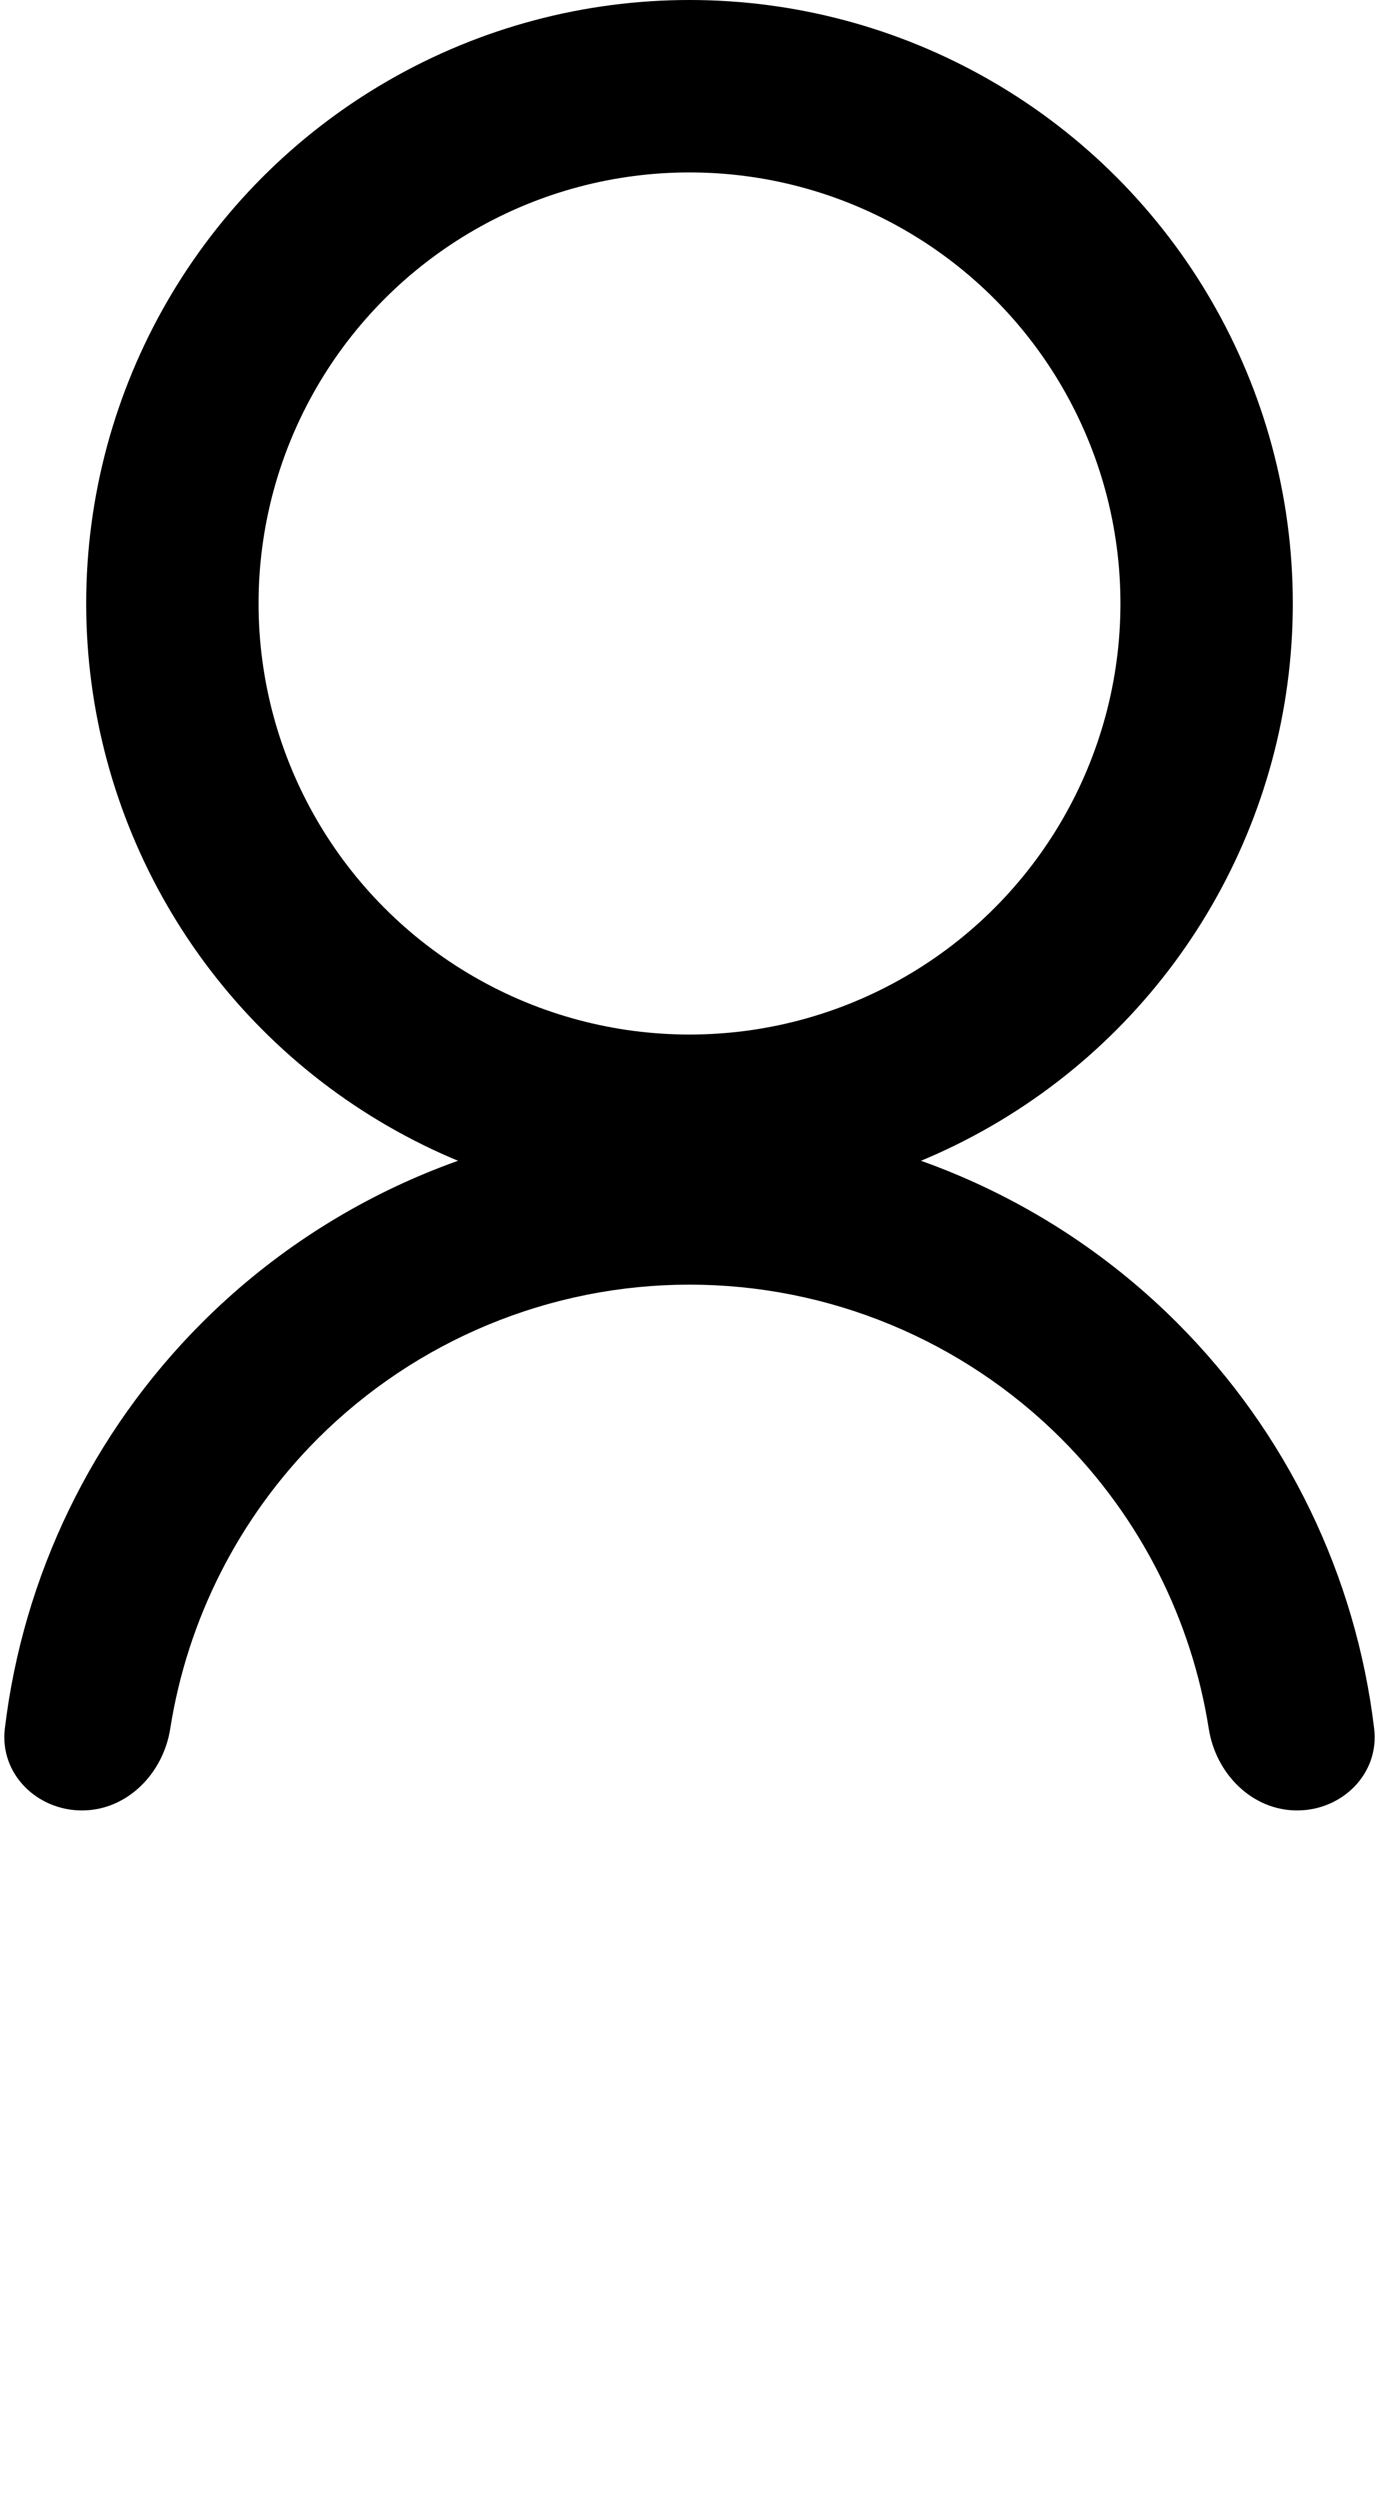 <svg width="16" height="29" viewBox="0 0 16 29" fill="none" xmlns="http://www.w3.org/2000/svg">
<circle cx="8" cy="7" r="6" stroke="black" stroke-width="2"/>
<path d="M15.05 21C15.574 21 16.006 20.573 15.944 20.052C15.732 18.279 14.932 16.618 13.657 15.343C12.157 13.843 10.122 13 8 13C5.878 13 3.843 13.843 2.343 15.343C1.068 16.618 0.268 18.279 0.056 20.052C-0.006 20.573 0.426 21 0.951 21C1.475 21 1.893 20.572 1.975 20.053C2.174 18.786 2.769 17.606 3.687 16.687C4.831 15.544 6.382 14.901 8 14.901C9.618 14.901 11.169 15.544 12.313 16.687C13.231 17.606 13.826 18.786 14.025 20.053C14.107 20.572 14.524 21 15.05 21Z" fill="black"/>
</svg>
